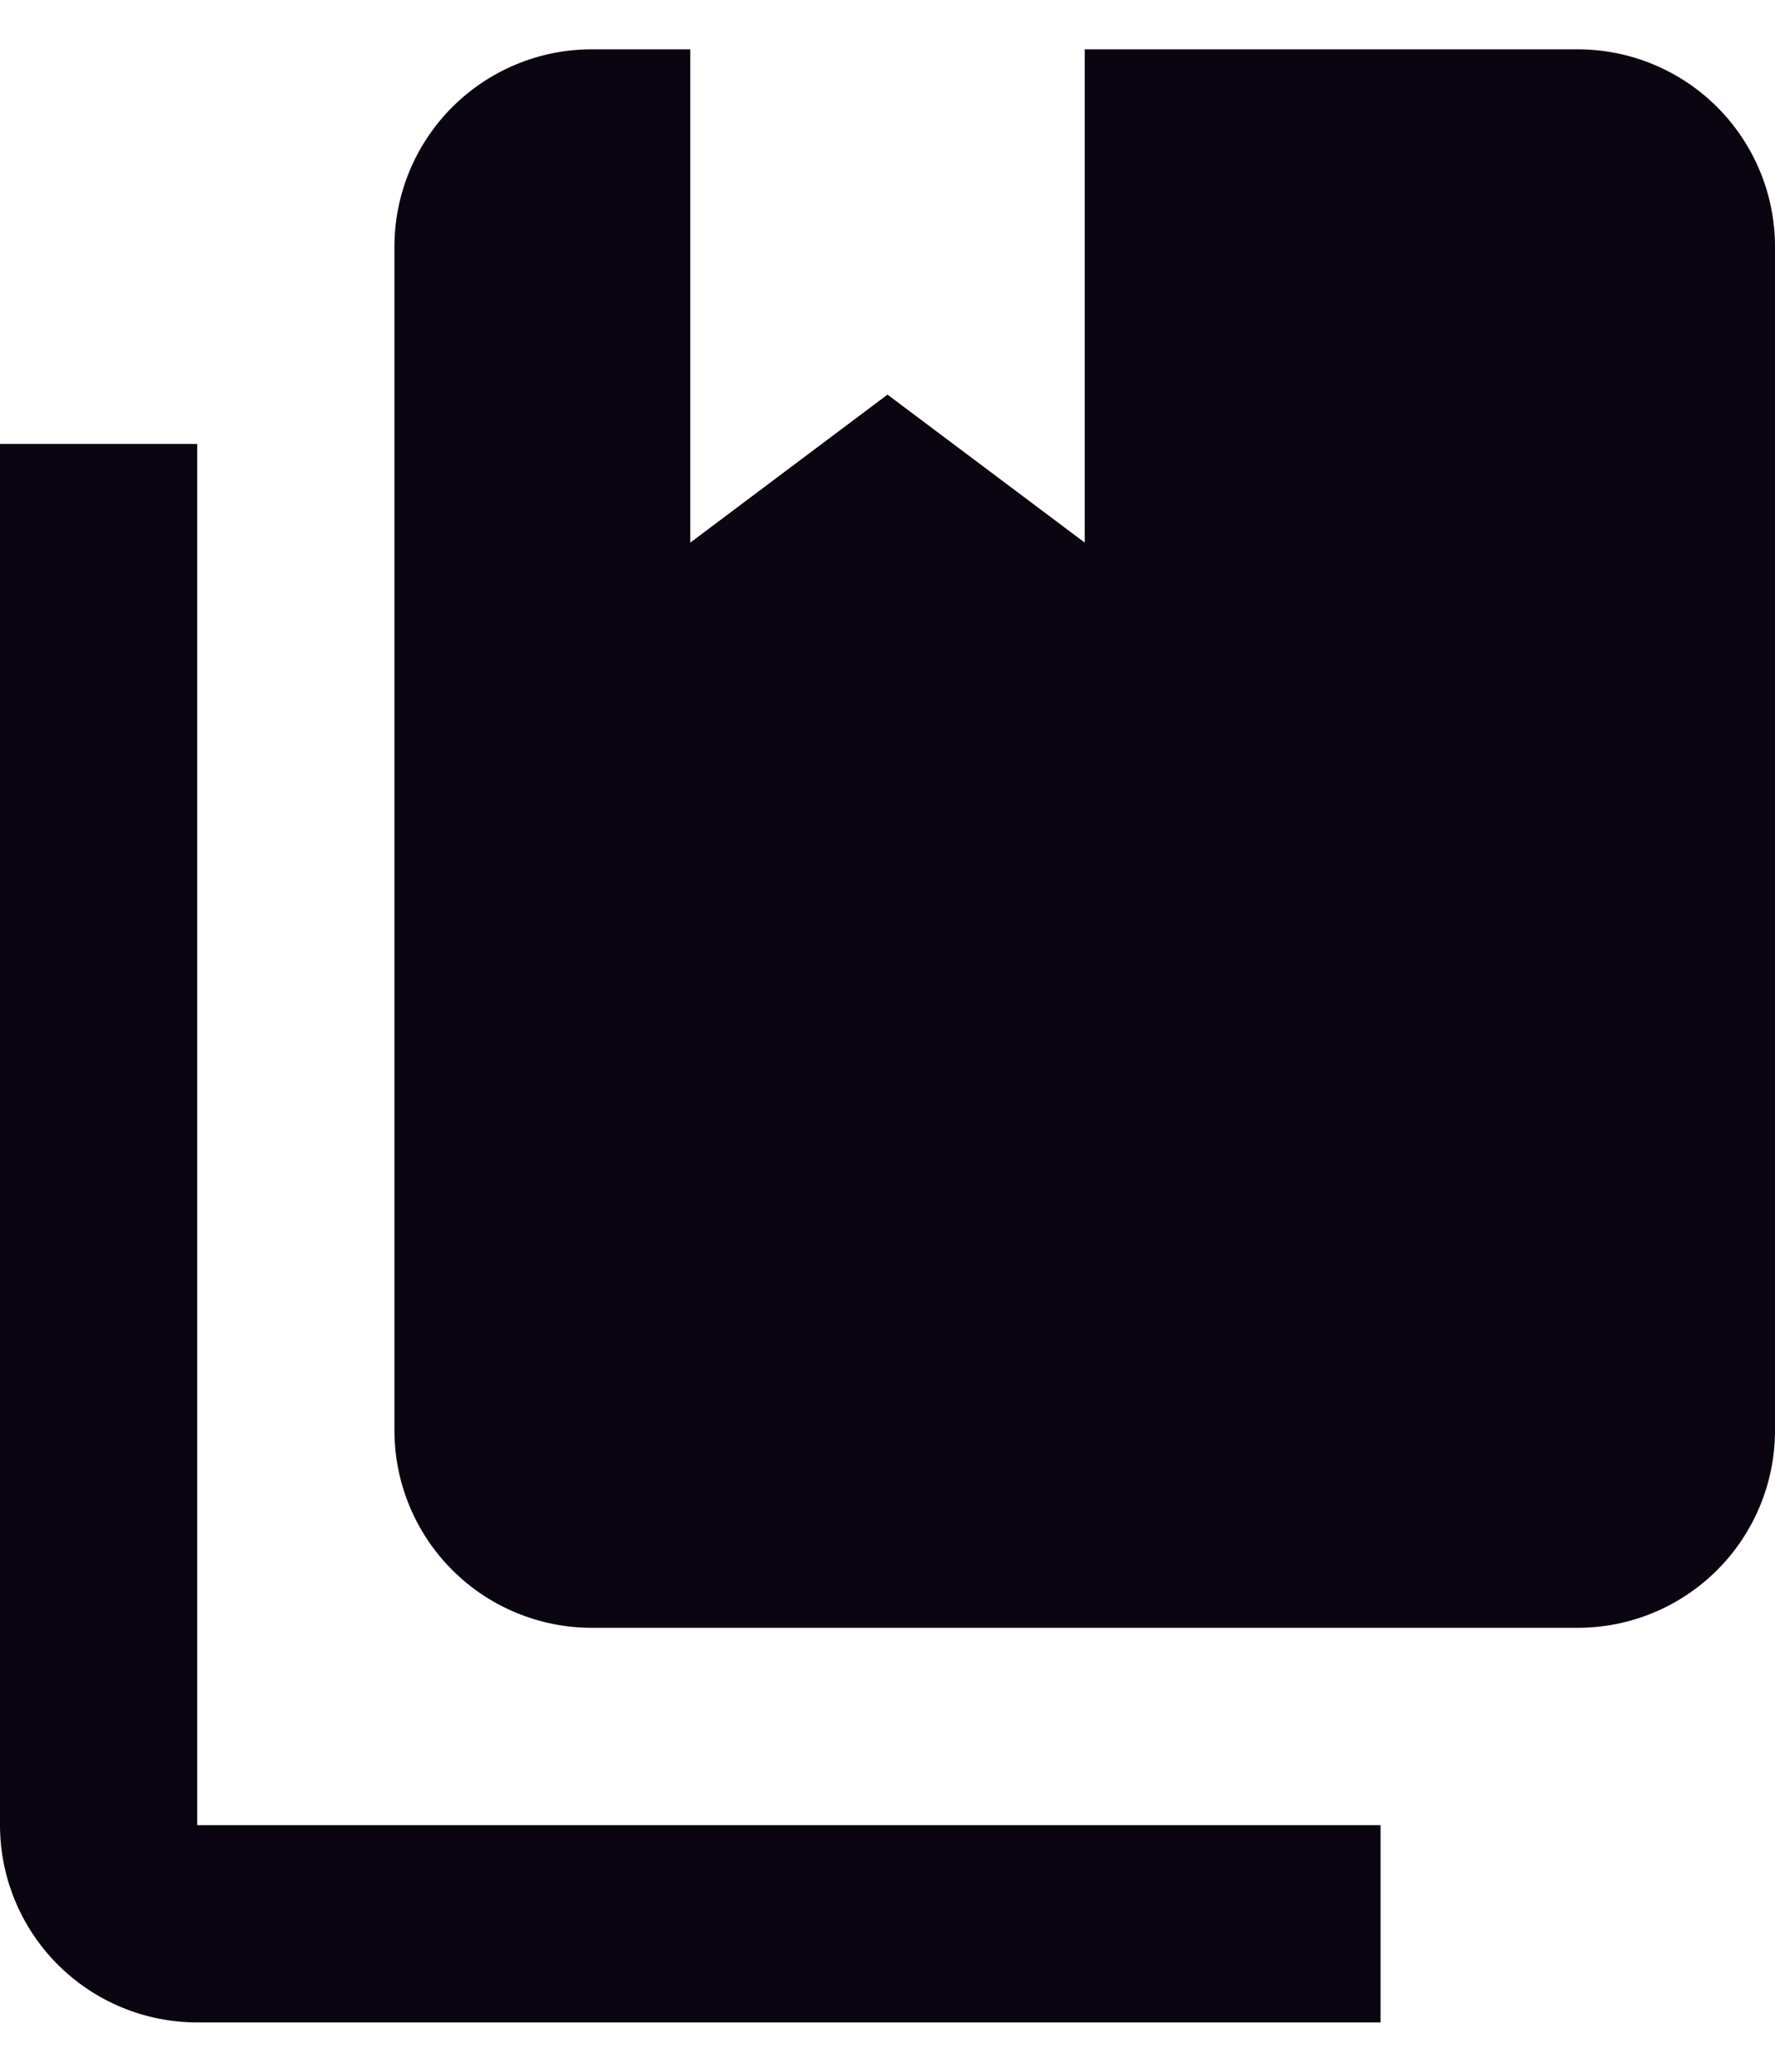<svg width="18" height="21" viewBox="0 0 18 21" fill="none" xmlns="http://www.w3.org/2000/svg">
<path d="M16 16.5H6C5.47 16.5 4.961 16.289 4.586 15.914C4.211 15.539 4 15.03 4 14.5V2.5C4 1.97 4.211 1.461 4.586 1.086C4.961 0.711 5.47 0.5 6 0.5H7V5.5L9 4L11 5.5V0.5H16C16.53 0.5 17.039 0.711 17.414 1.086C17.789 1.461 18 1.97 18 2.5V14.5C18 15.03 17.789 15.539 17.414 15.914C17.039 16.289 16.53 16.5 16 16.5ZM14 18.5V20.5H2C1.47 20.5 0.961 20.289 0.586 19.914C0.211 19.539 0 19.03 0 18.5V4.5H2V18.5H14Z" fill="#0A0511"/>
</svg>
